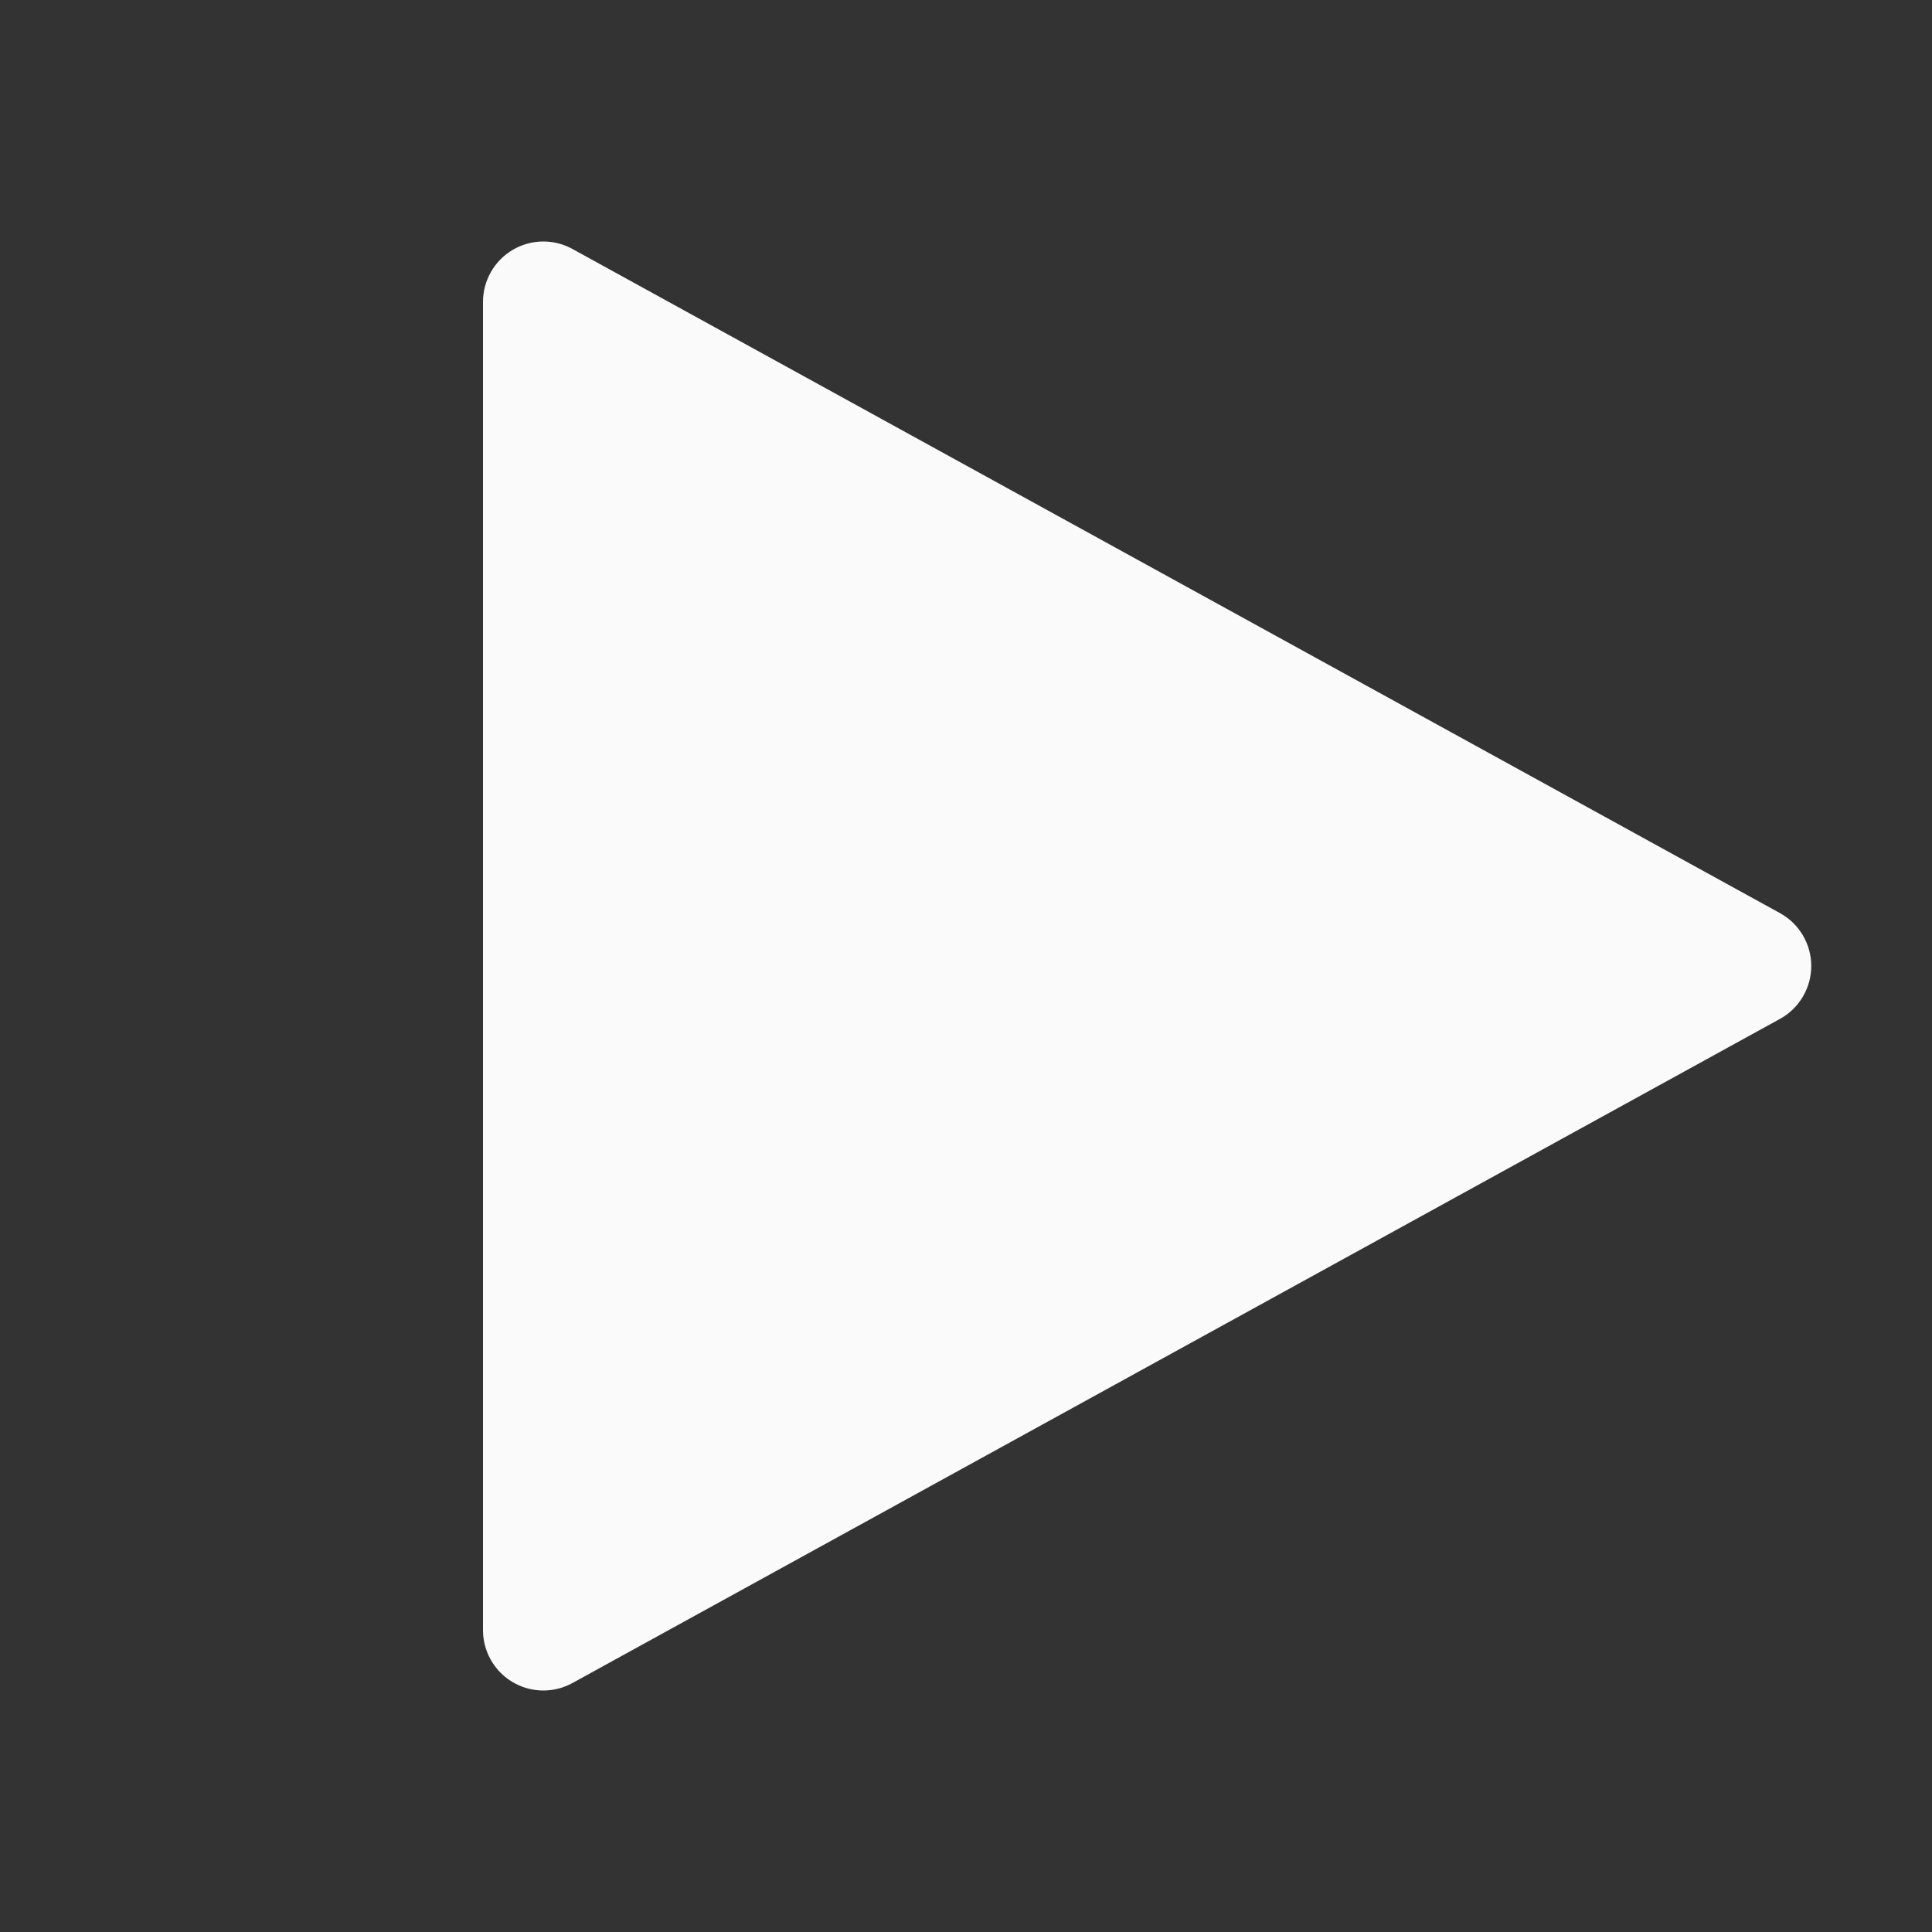 <svg width="48" height="48" viewBox="0 0 48 48" fill="none" xmlns="http://www.w3.org/2000/svg">
<rect x="0" y="0" width="48" height="48" fill="#333333" stroke="none"/>
<path d="M13.5 42C13.102 42 12.721 41.842 12.439 41.561C12.158 41.279 12 40.898 12 40.5V7.5C12 7.239 12.068 6.983 12.197 6.757C12.326 6.53 12.512 6.341 12.736 6.209C12.961 6.076 13.216 6.004 13.477 6C13.737 5.996 13.994 6.06 14.223 6.186L44.223 22.686C44.458 22.815 44.654 23.005 44.791 23.236C44.928 23.468 45 23.731 45 24C45 24.268 44.928 24.532 44.791 24.763C44.654 24.995 44.458 25.185 44.223 25.314L14.223 41.814C14.001 41.936 13.753 42 13.5 42Z" fill="#FAFAFA"/>
</svg>
